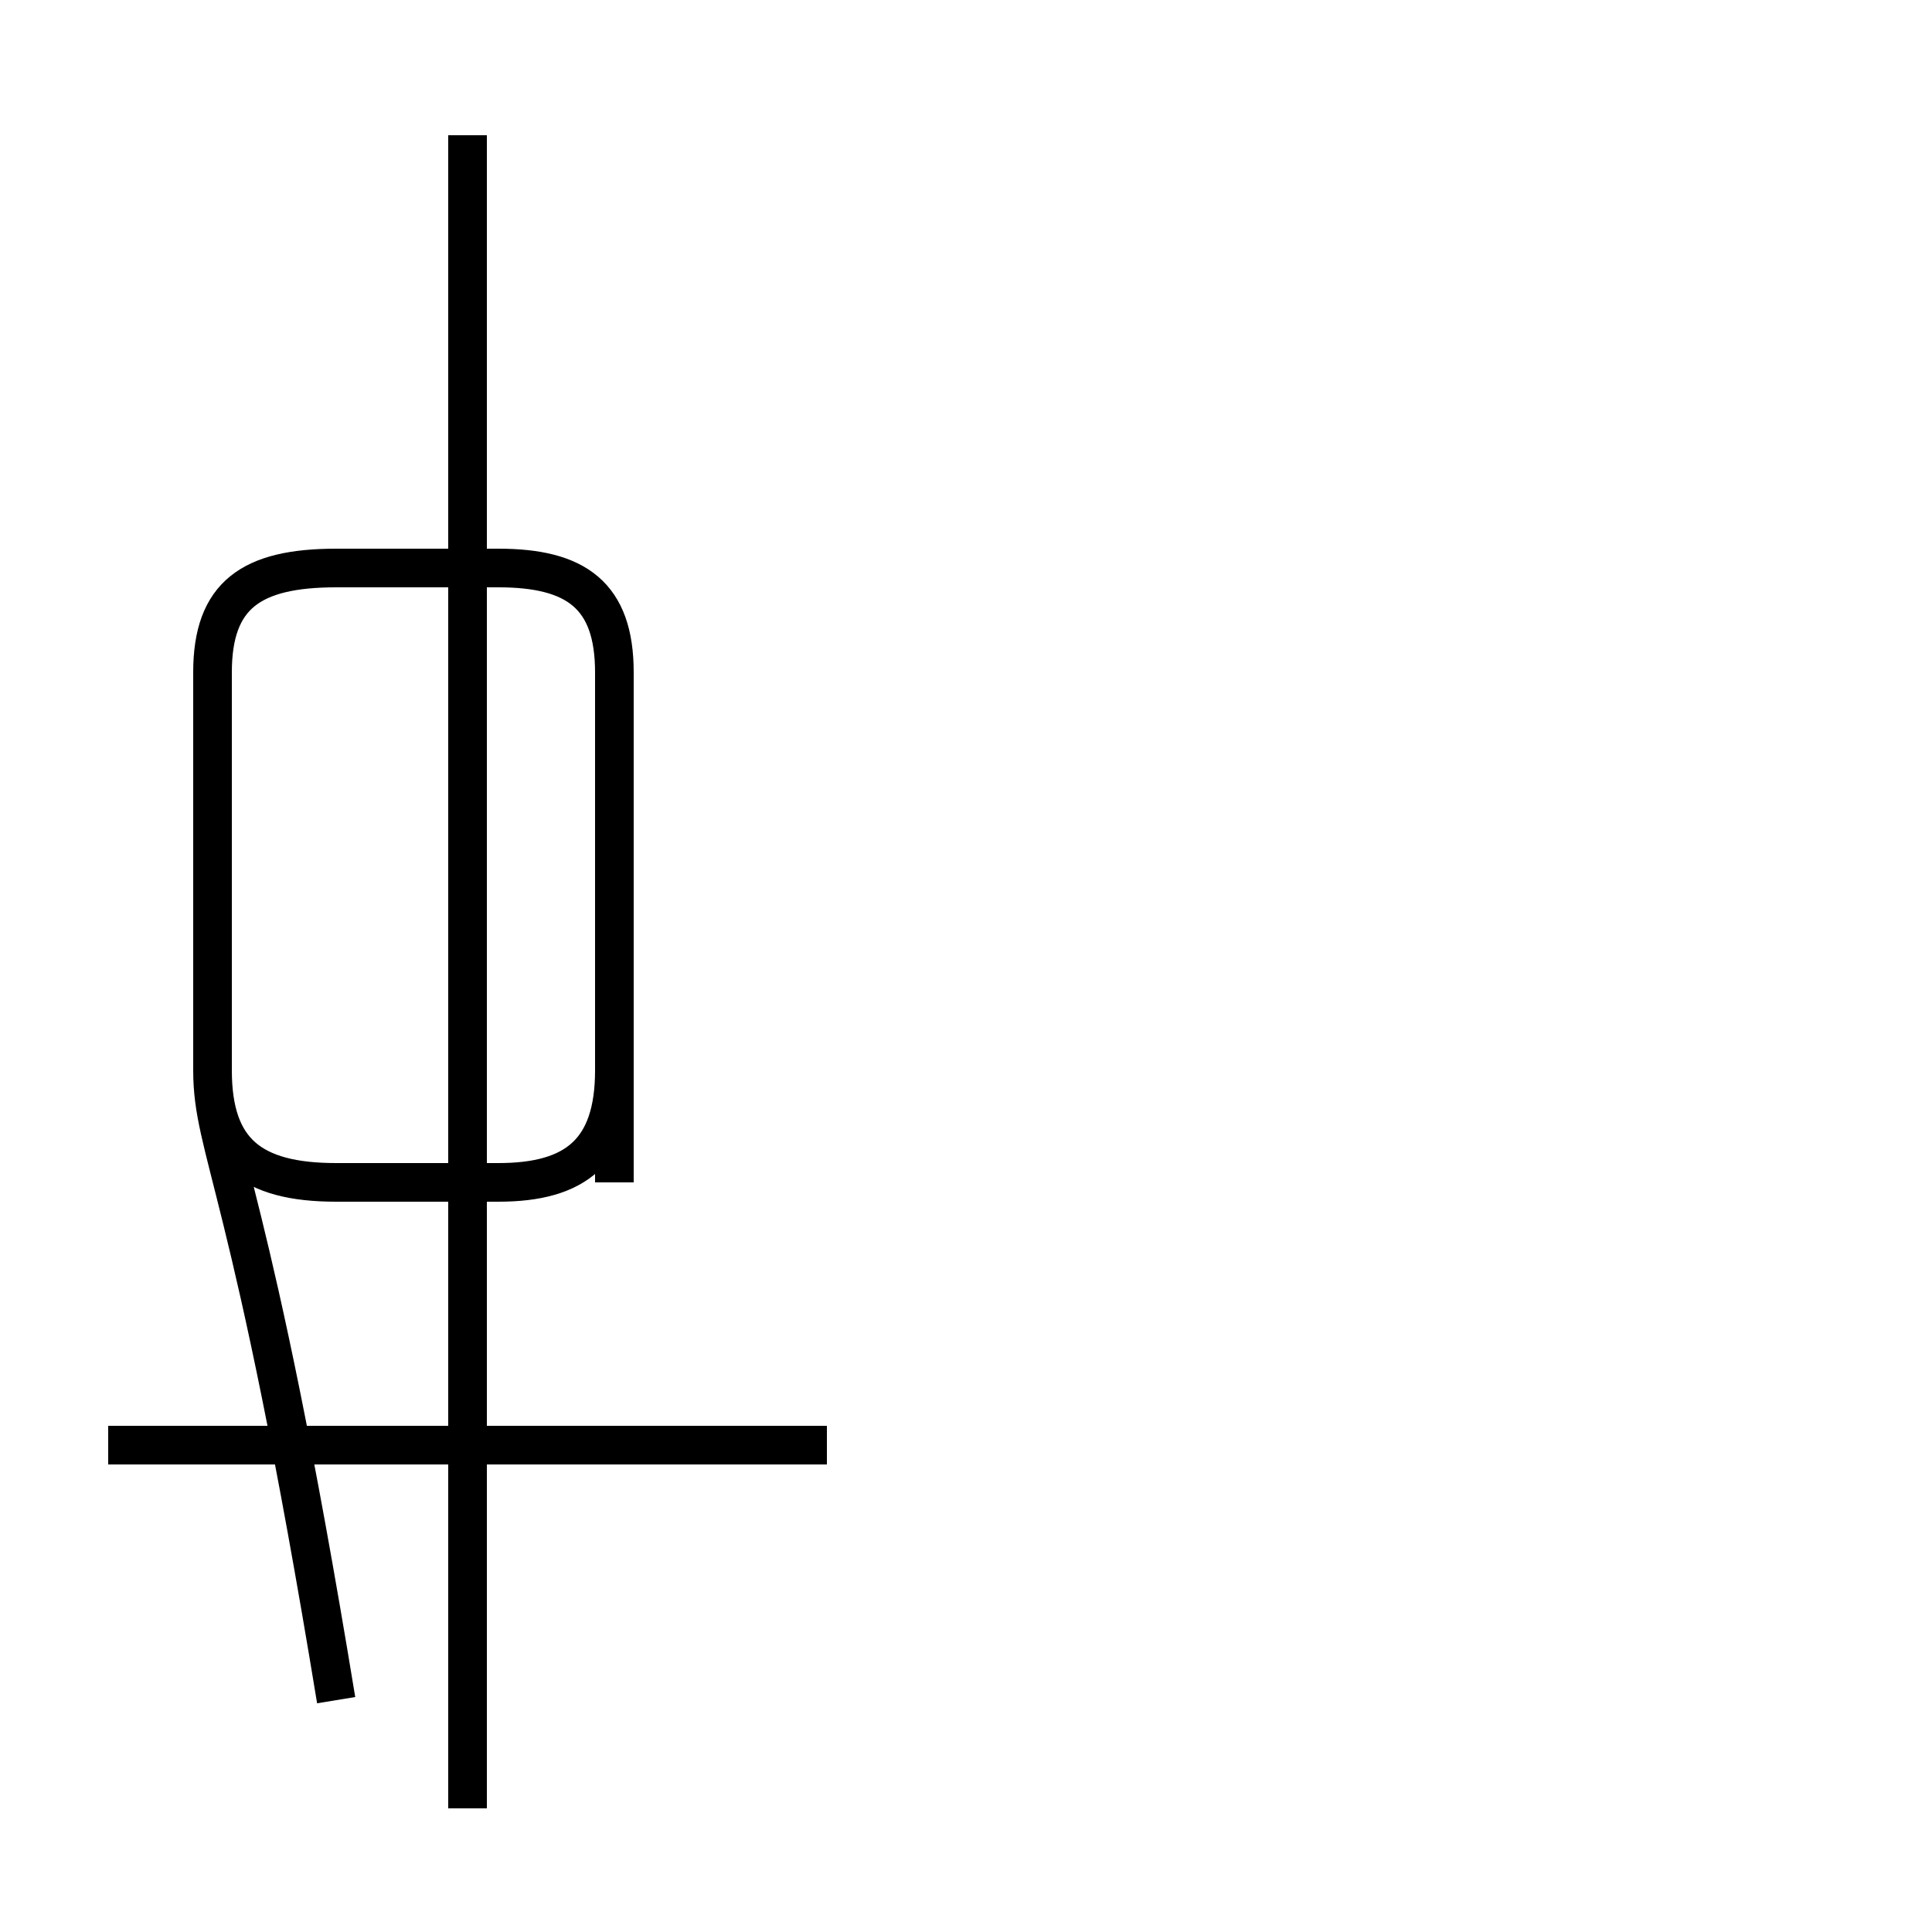 <?xml version='1.0' encoding='utf8'?>
<svg viewBox="0.0 -44.0 50.0 50.0" version="1.1" xmlns="http://www.w3.org/2000/svg">
<rect x="0.0" y="-44.0" width="50.0" height="50.0" fill="#808080" stroke="none"/>
<rect x="-1000" y="-1000" width="2000" height="2000" stroke="white" fill="white"/>
<g style="fill:none; stroke:#000000;  stroke-width:1">
<path d="M 21.4 6.6 L 2.8 6.6 M 12.1 -2.8 L 12.1 40.5 M 15.9 13.4 L 15.9 26.6 C 15.9 28.6 14.9 29.3 12.9 29.3 L 8.7 29.3 C 6.5 29.3 5.5 28.6 5.5 26.6 L 5.5 16.3 C 5.5 14.2 6.5 13.4 8.7 13.4 L 12.9 13.4 C 14.9 13.4 15.9 14.2 15.9 16.3 L 15.9 26.6 C 15.9 28.6 14.9 29.3 12.9 29.3 L 8.7 29.3 C 6.5 29.3 5.5 28.6 5.5 26.6 L 5.5 16.3 C 5.5 14.2 6.5 13.4 8.7 13.4 L 12.9 13.4 C 14.9 13.4 15.9 14.2 15.9 16.3 L 15.9 26.6 C 15.9 28.6 14.9 29.3 12.9 29.3 L 8.7 29.3 C 6.5 29.3 5.5 28.6 5.5 26.6 L 5.5 16.3 C 5.5 14.2 6.5 13.4 8.7 13.4 L 12.9 13.4 C 14.9 13.4 15.9 14.2 15.9 16.3 L 15.9 26.6 C 15.9 28.6 14.9 29.3 12.9 29.3 L 8.7 29.3 C 6.5 29.3 5.5 28.6 5.5 26.6 L 5.5 16.3 C 5.5 14.2 6.5 13.4 8.7 13.4 L 12.9 13.4 C 14.9 13.4 15.9 14.2 15.9 16.3 L 15.9 26.6 C 15.9 28.6 14.9 29.3 12.9 29.3 L 8.7 29.3 C 6.5 29.3 5.5 28.6 5.5 26.6 L 5.5 16.3 C 5.5 14.2 6.5 13.4 8.7 13.4 L 12.9 13.4 C 14.9 13.4 15.9 14.2 15.9 16.3 L 15.9 26.6 C 15.9 28.6 14.9 29.3 12.9 29.3 L 8.7 29.3 C 6.5 29.3 5.5 28.6 5.5 26.6 L 5.5 16.3 C 5.5 14.2 6.5 13.4 8.7 13.4 L 12.9 13.4 C 14.9 13.4 15.9 14.2 15.9 16.3 L 15.9 26.6 C 15.9 28.6 14.9 29.3 12.9 29.3 L 8.7 29.3 C 6.5 29.3 5.5 28.6 5.5 26.6 L 5.5 16.3 C 5.5 14.2 6.5 13.4 8.7 13.4 L 12.9 13.4 C 14.9 13.4 15.9 14.2 15.9 16.3 L 15.9 26.6 C 15.9 28.6 14.9 29.3 12.9 29.3 L 8.7 29.3 C 6.5 29.3 5.5 28.6 5.5 26.6 L 5.5 16.3 C 5.5 14.2 6.5 13.4 8.7 13.4 L 12.9 13.4 C 14.9 13.4 15.9 14.2 15.9 16.3 L 15.9 26.6 C 15.9 28.6 14.9 29.3 12.9 29.3 L 8.7 29.3 C 6.5 29.3 5.5 28.6 5.5 26.6 L 5.5 16.3 C 5.5 14.2 6.5 13.4 8.7 13.4 L 12.9 13.4 C 14.9 13.4 15.9 14.2 15.9 16.3 L 15.9 26.6 C 15.9 28.6 14.9 29.3 12.9 29.3 L 8.7 29.3 C 6.5 29.3 5.5 28.6 5.5 26.6 L 5.5 16.3 C 5.5 14.2 6.5 13.4 8.7 13.4 L 12.9 13.4 C 14.9 13.4 15.9 14.2 15.9 16.3 L 15.9 26.6 C 15.9 28.6 14.9 29.3 12.9 29.3 L 8.7 29.3 C 6.5 29.3 5.5 28.6 5.5 26.6 L 5.5 16.3 C 5.5 14.2 6.5 13.4 8.7 13.4 L 12.9 13.4 C 14.9 13.4 15.9 14.2 15.9 16.3 L 15.9 26.6 C 15.9 28.6 14.9 29.3 12.9 29.3 L 8.7 29.3 C 6.5 29.3 5.5 28.6 5.5 26.6 L 5.5 16.3 C 5.5 14.2 6.5 13.4 8.7 13.4 L 12.9 13.4 C 14.9 13.4 15.9 14.2 15.9 16.3 L 15.9 26.6 C 15.9 28.6 14.9 29.3 12.9 29.3 L 8.7 29.3 C 6.5 29.3 5.5 28.6 5.5 26.6 L 5.5 16.3 C 5.5 14.2 6.5 13.4 8.7 13.4 L 12.9 13.4 C 14.9 13.4 15.9 14.2 15.9 16.3 L 15.9 26.6 C 15.9 28.6 14.9 29.3 12.9 29.3 L 8.7 29.3 C 6.5 29.3 5.5 28.6 5.5 26.6 L 5.5 16.3 C 5.5 14.2 6.5 13.4 8.7 13.4 L 12.9 13.4 C 14.9 13.4 15.9 14.2 15.9 16.3 L 15.9 26.6 C 15.9 28.6 14.9 29.3 12.9 29.3 L 8.7 29.3 C 6.5 29.3 5.5 28.6 5.5 26.6 L 5.5 16.3 C 5.5 14.2 6.5 13.4 8.7" transform="scale(1, -1)" />
</g>
</svg>